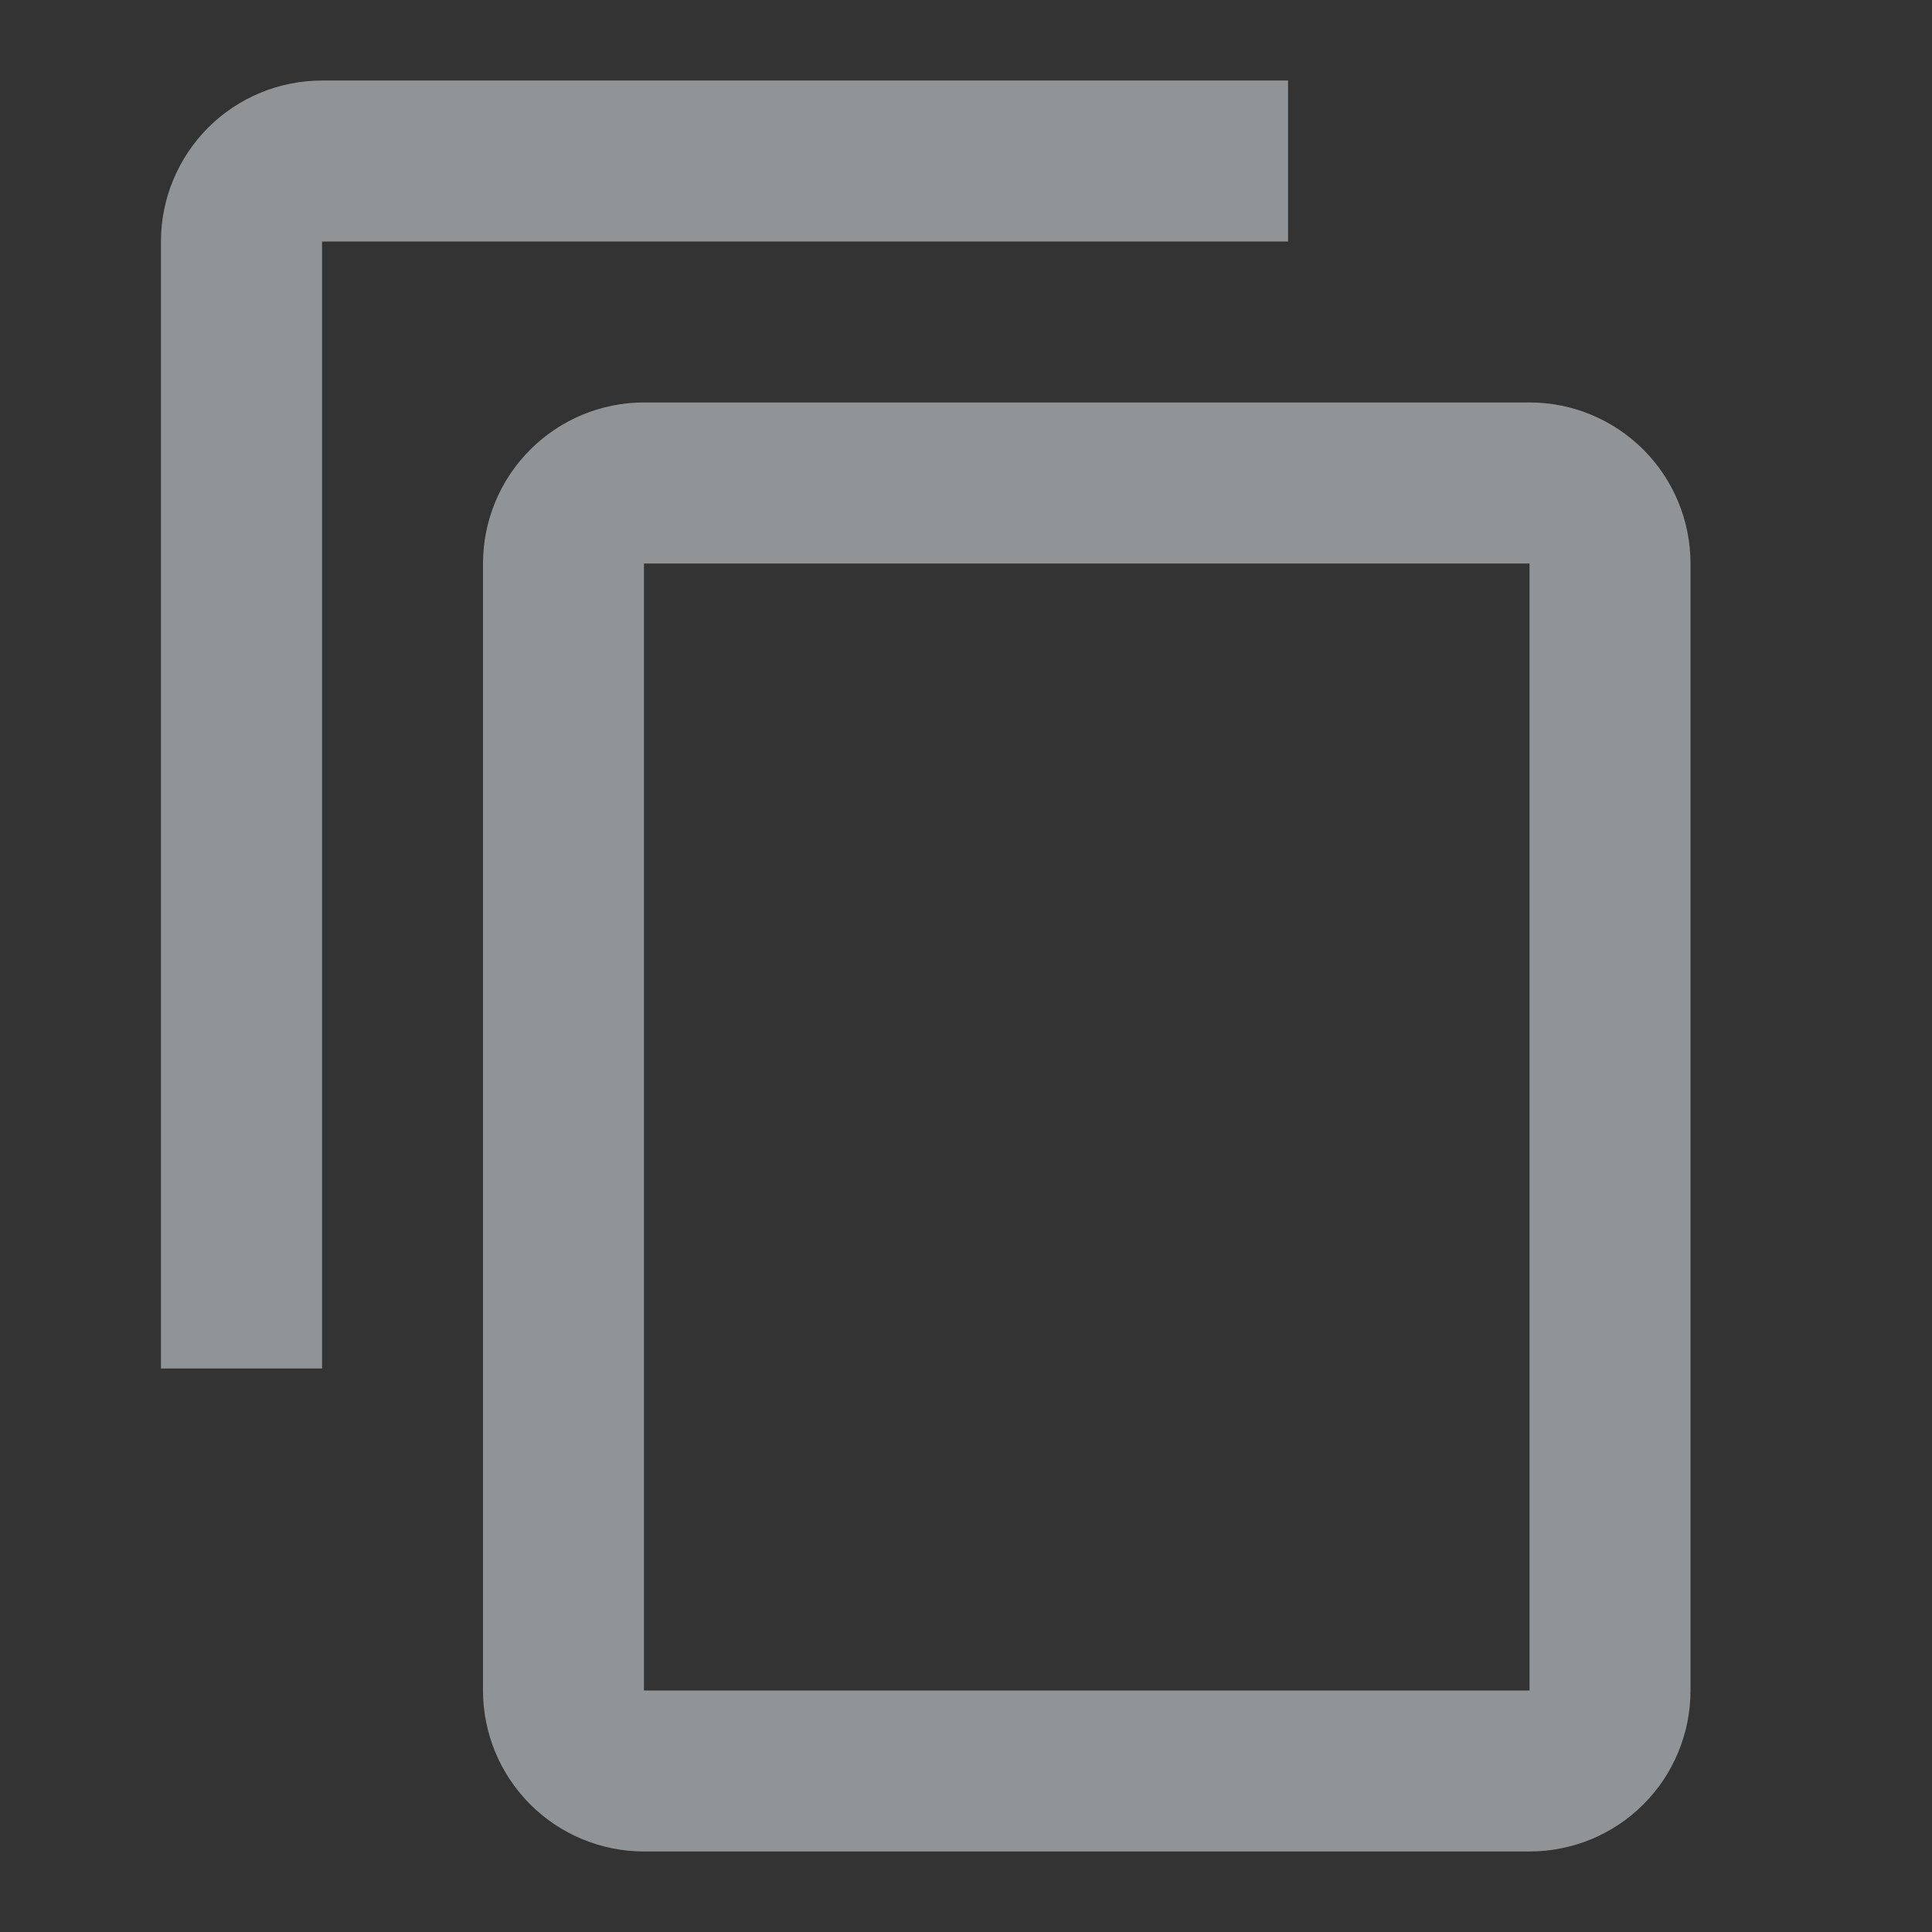 <svg width="16" height="16" viewBox="0 0 16 16" fill="none" xmlns="http://www.w3.org/2000/svg">
<rect x="0" y="0" width="16" height="16" fill="#333333" stroke="none"/>
<g opacity="0.5">
<path d="M12.667 14H5.333V4.667H12.667V14ZM12.667 3.333H5.333C4.98 3.333 4.641 3.474 4.391 3.724C4.141 3.974 4 4.313 4 4.667V14C4 14.354 4.141 14.693 4.391 14.943C4.641 15.193 4.98 15.333 5.333 15.333H12.667C13.021 15.333 13.36 15.193 13.61 14.943C13.86 14.693 14 14.354 14 14V4.667C14 4.313 13.86 3.974 13.61 3.724C13.36 3.474 13.021 3.333 12.667 3.333ZM10.667 0.667H2.667C2.313 0.667 1.974 0.807 1.724 1.057C1.474 1.307 1.333 1.646 1.333 2V11.333H2.667V2H10.667V0.667Z" fill="#F0F6FC"/>
</g>
</svg>
